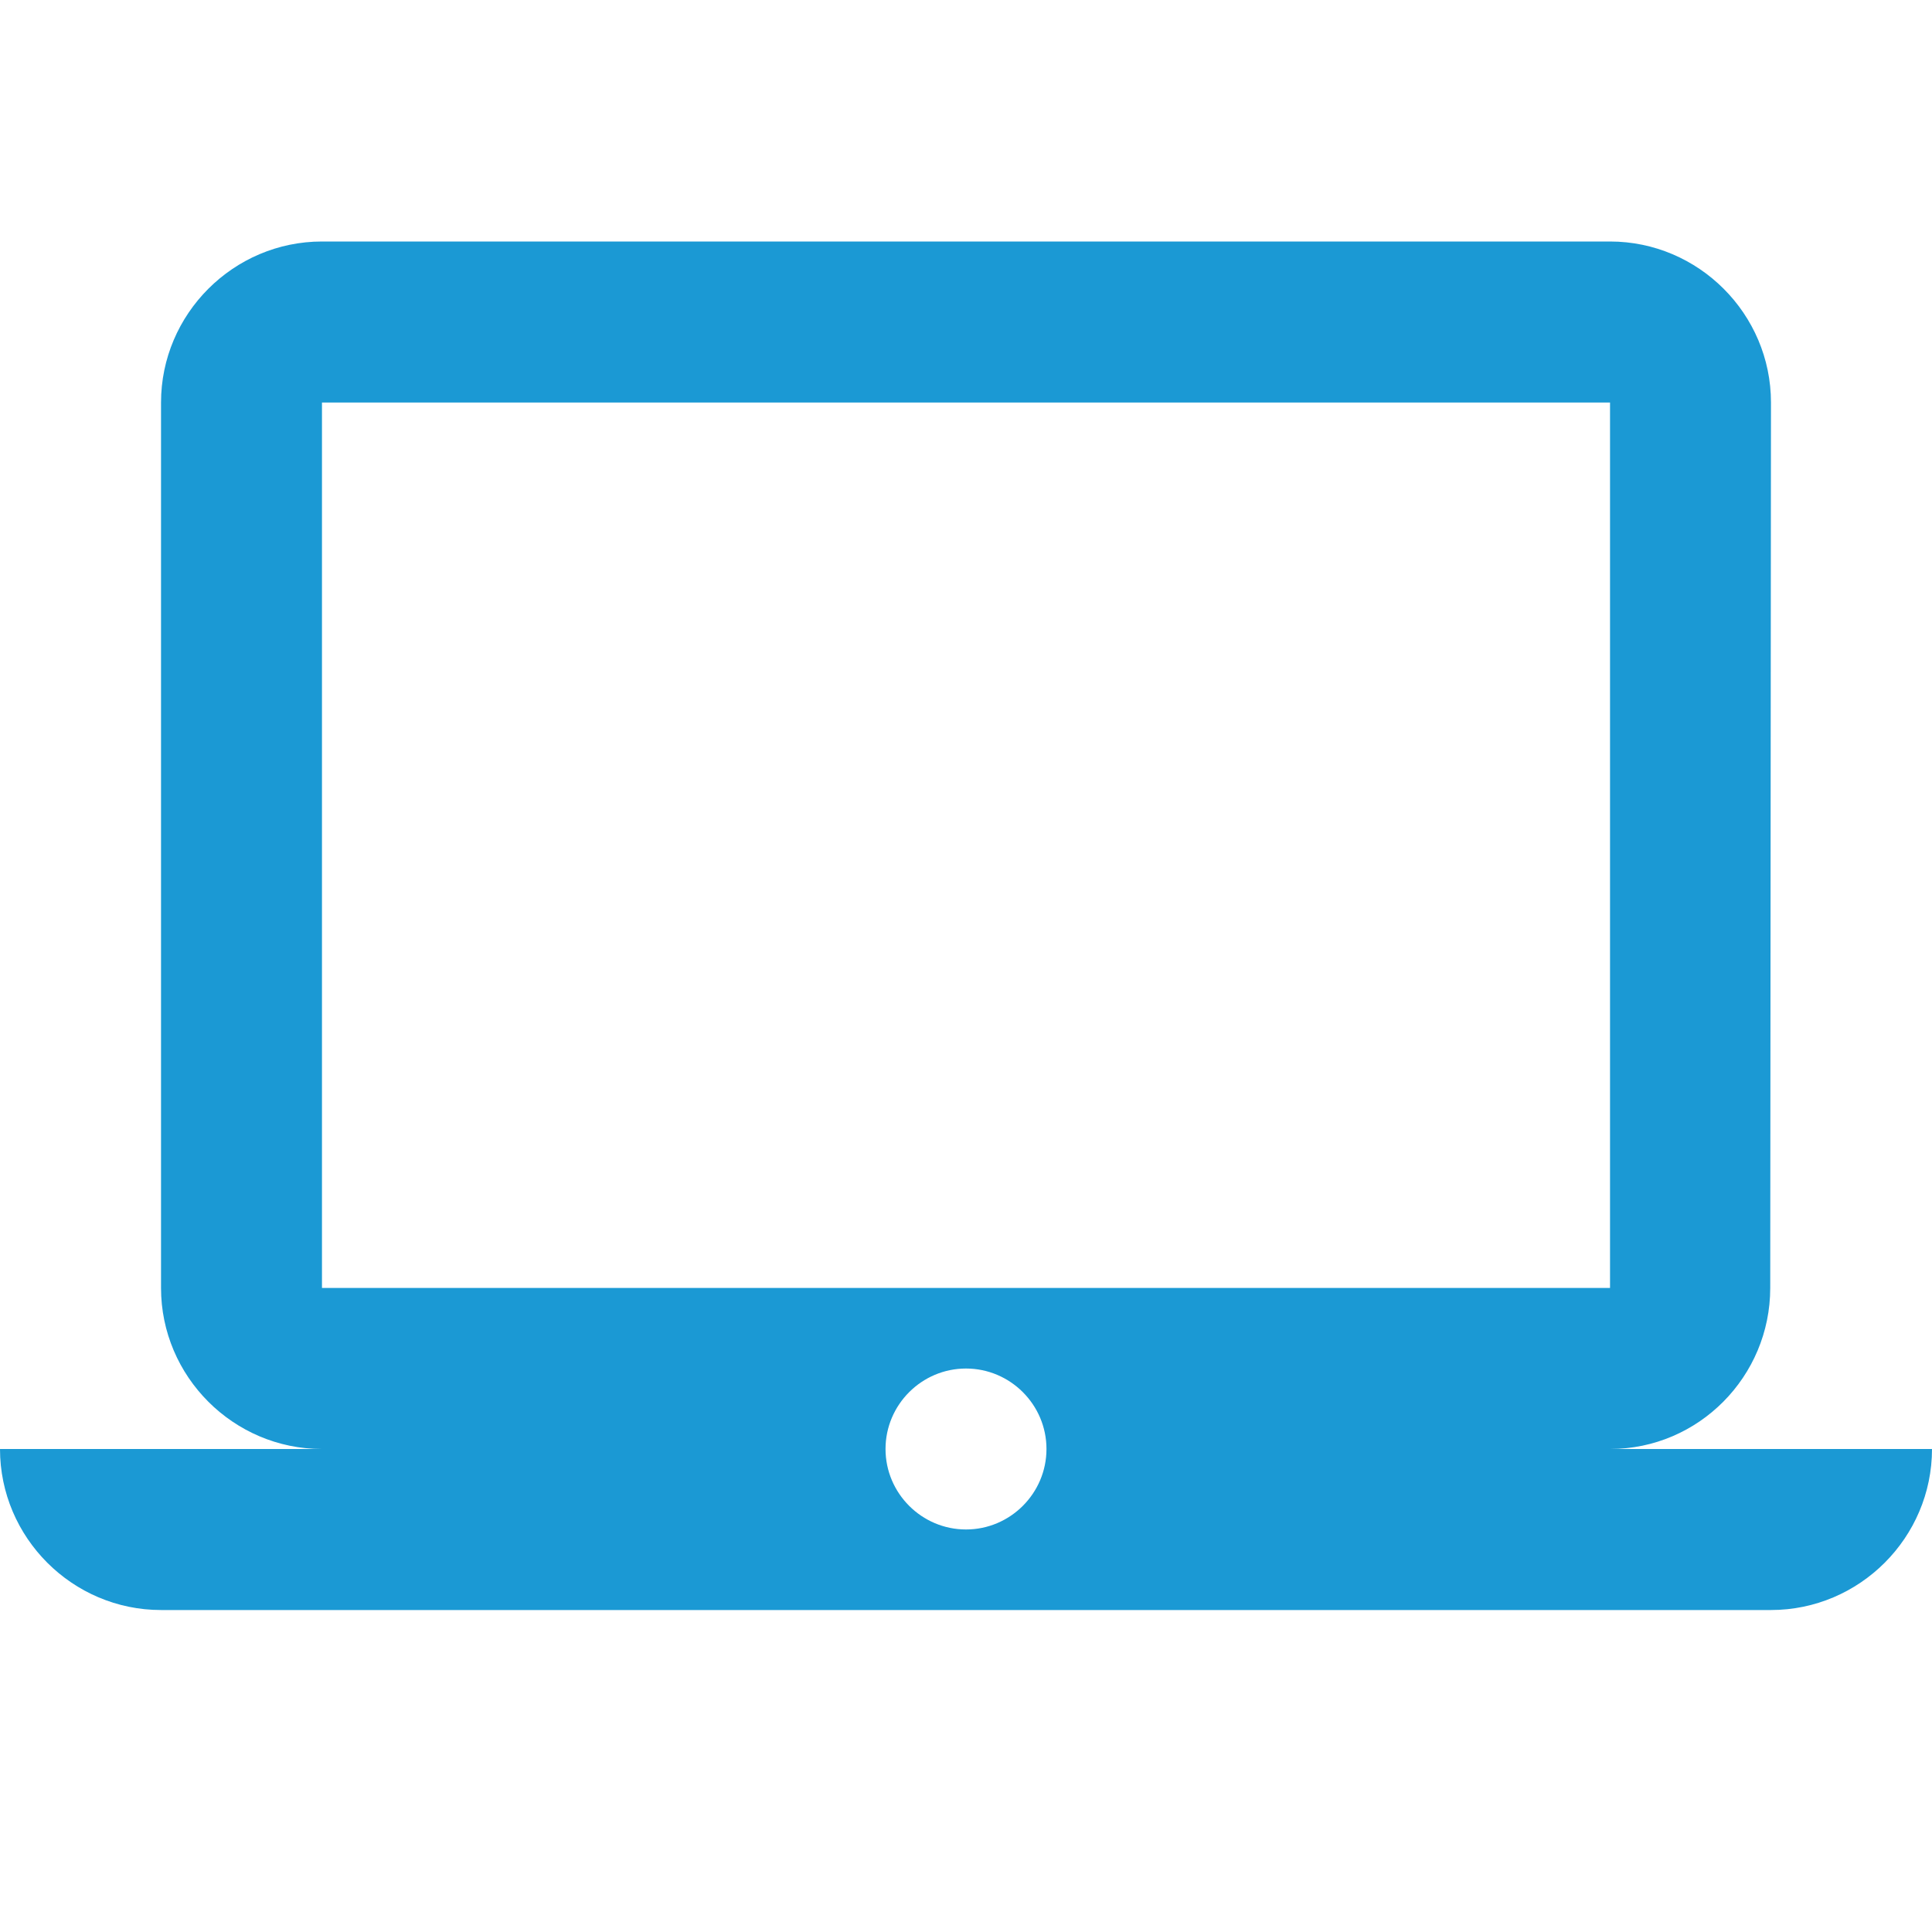 <svg width="26" height="26" viewBox="0 0 26 26" fill="none" xmlns="http://www.w3.org/2000/svg">
<g clip-path="url(#clip0_1_570)">
<path d="M21.667 19.5C22.858 19.5 23.823 18.525 23.823 17.333L23.833 5.417C23.833 4.225 22.858 3.25 21.667 3.25H4.333C3.142 3.25 2.167 4.225 2.167 5.417V17.333C2.167 18.525 3.142 19.5 4.333 19.5H0C0 20.692 0.975 21.667 2.167 21.667H23.833C25.025 21.667 26 20.692 26 19.5H21.667ZM4.333 5.417H21.667V17.333H4.333V5.417ZM13 20.583C12.404 20.583 11.917 20.096 11.917 19.5C11.917 18.904 12.404 18.417 13 18.417C13.596 18.417 14.083 18.904 14.083 19.5C14.083 20.096 13.596 20.583 13 20.583Z" fill="#1B99D4"/>
</g>
<defs>
<clipPath id="clip0_1_570">
<rect width="26" height="26" fill="white"/>
</clipPath>
</defs>
</svg>
